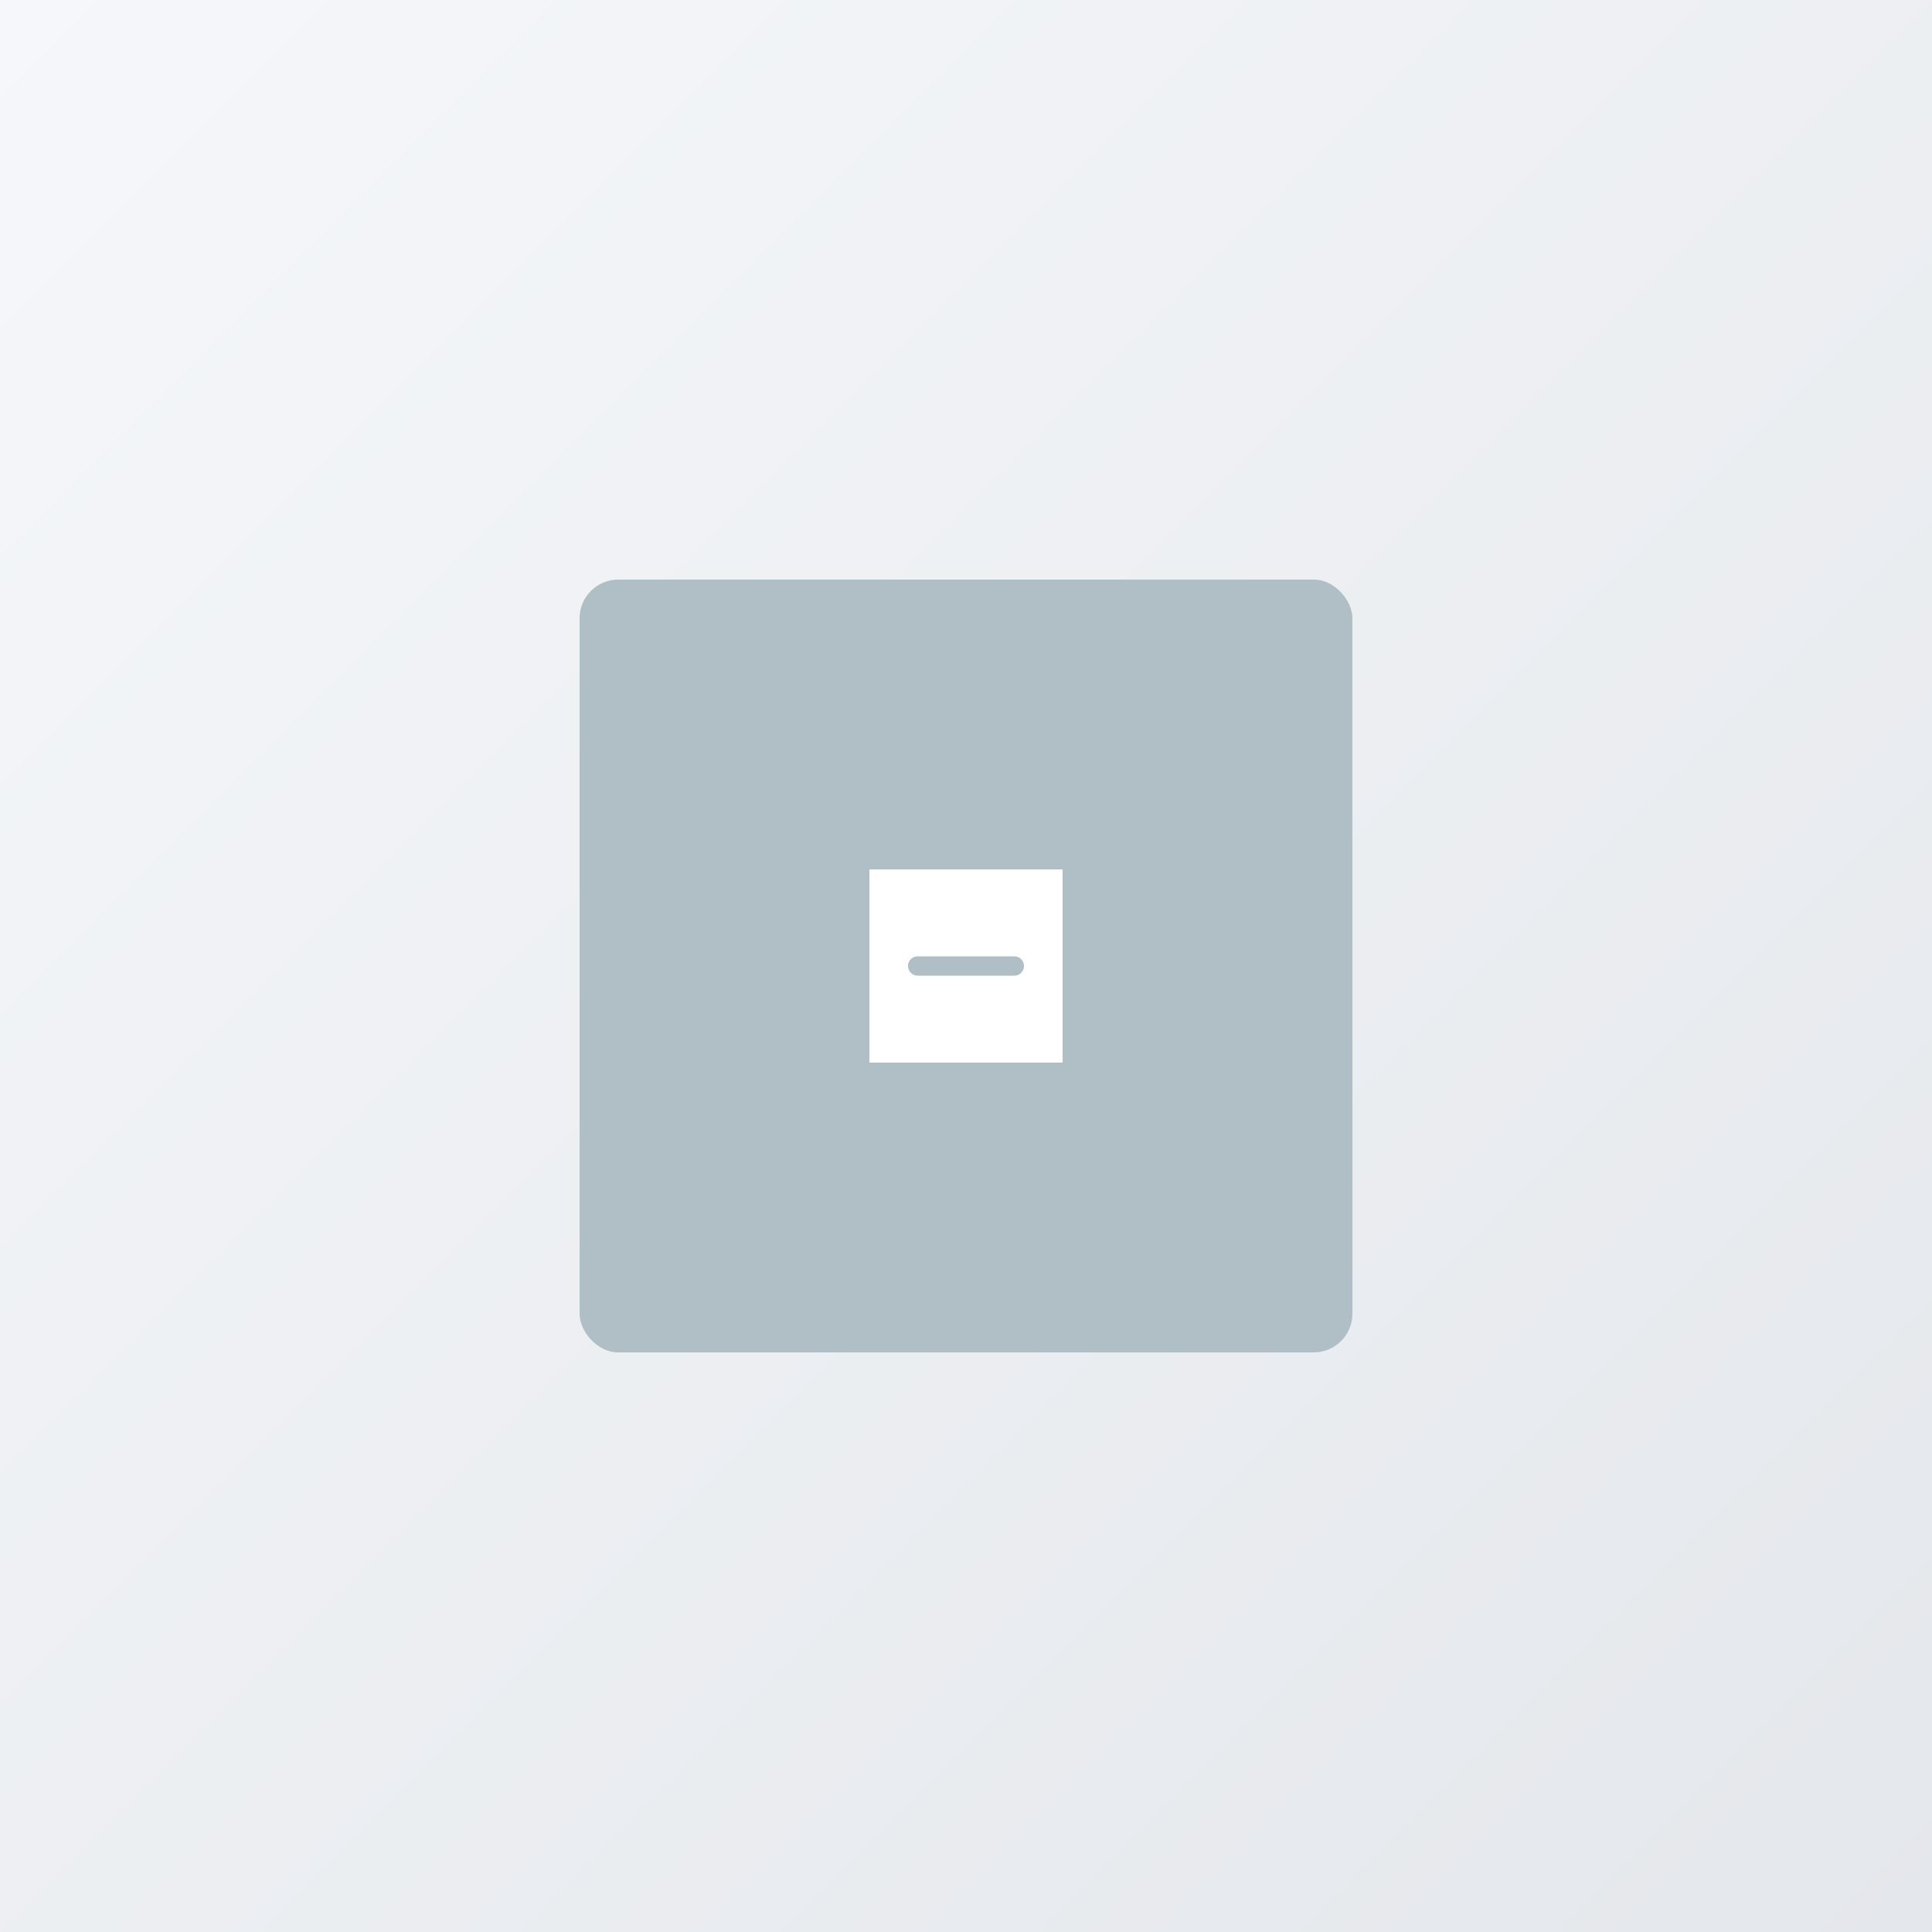 <?xml version="1.0" encoding="UTF-8"?>
<svg width="400px" height="400px" viewBox="0 0 400 400" version="1.1" xmlns="http://www.w3.org/2000/svg">
    <rect x="0" y="0" width="400" height="400" fill="#333333" stroke="none"/>
    <title>默认商品图片</title>
    <defs>
        <linearGradient x1="0%" y1="0%" x2="100%" y2="100%" id="productDefaultGradient">
            <stop stop-color="#F5F7FA" offset="0%"></stop>
            <stop stop-color="#E4E7EB" offset="100%"></stop>
        </linearGradient>
    </defs>
    <g stroke="none" stroke-width="1" fill="none" fill-rule="evenodd">
        <rect fill="url(#productDefaultGradient)" x="0" y="0" width="400" height="400"></rect>
        <g transform="translate(120, 120)">
            <rect fill="#B0BEC5" x="0" y="0" width="160" height="160" rx="8"></rect>
            <path d="M60,60 L100,60 L100,100 L60,100 L60,60 Z" fill="#FFFFFF"></path>
            <path d="M70,80 L90,80" stroke="#B0BEC5" stroke-width="4" stroke-linecap="round"></path>
        </g>
    </g>
</svg>
